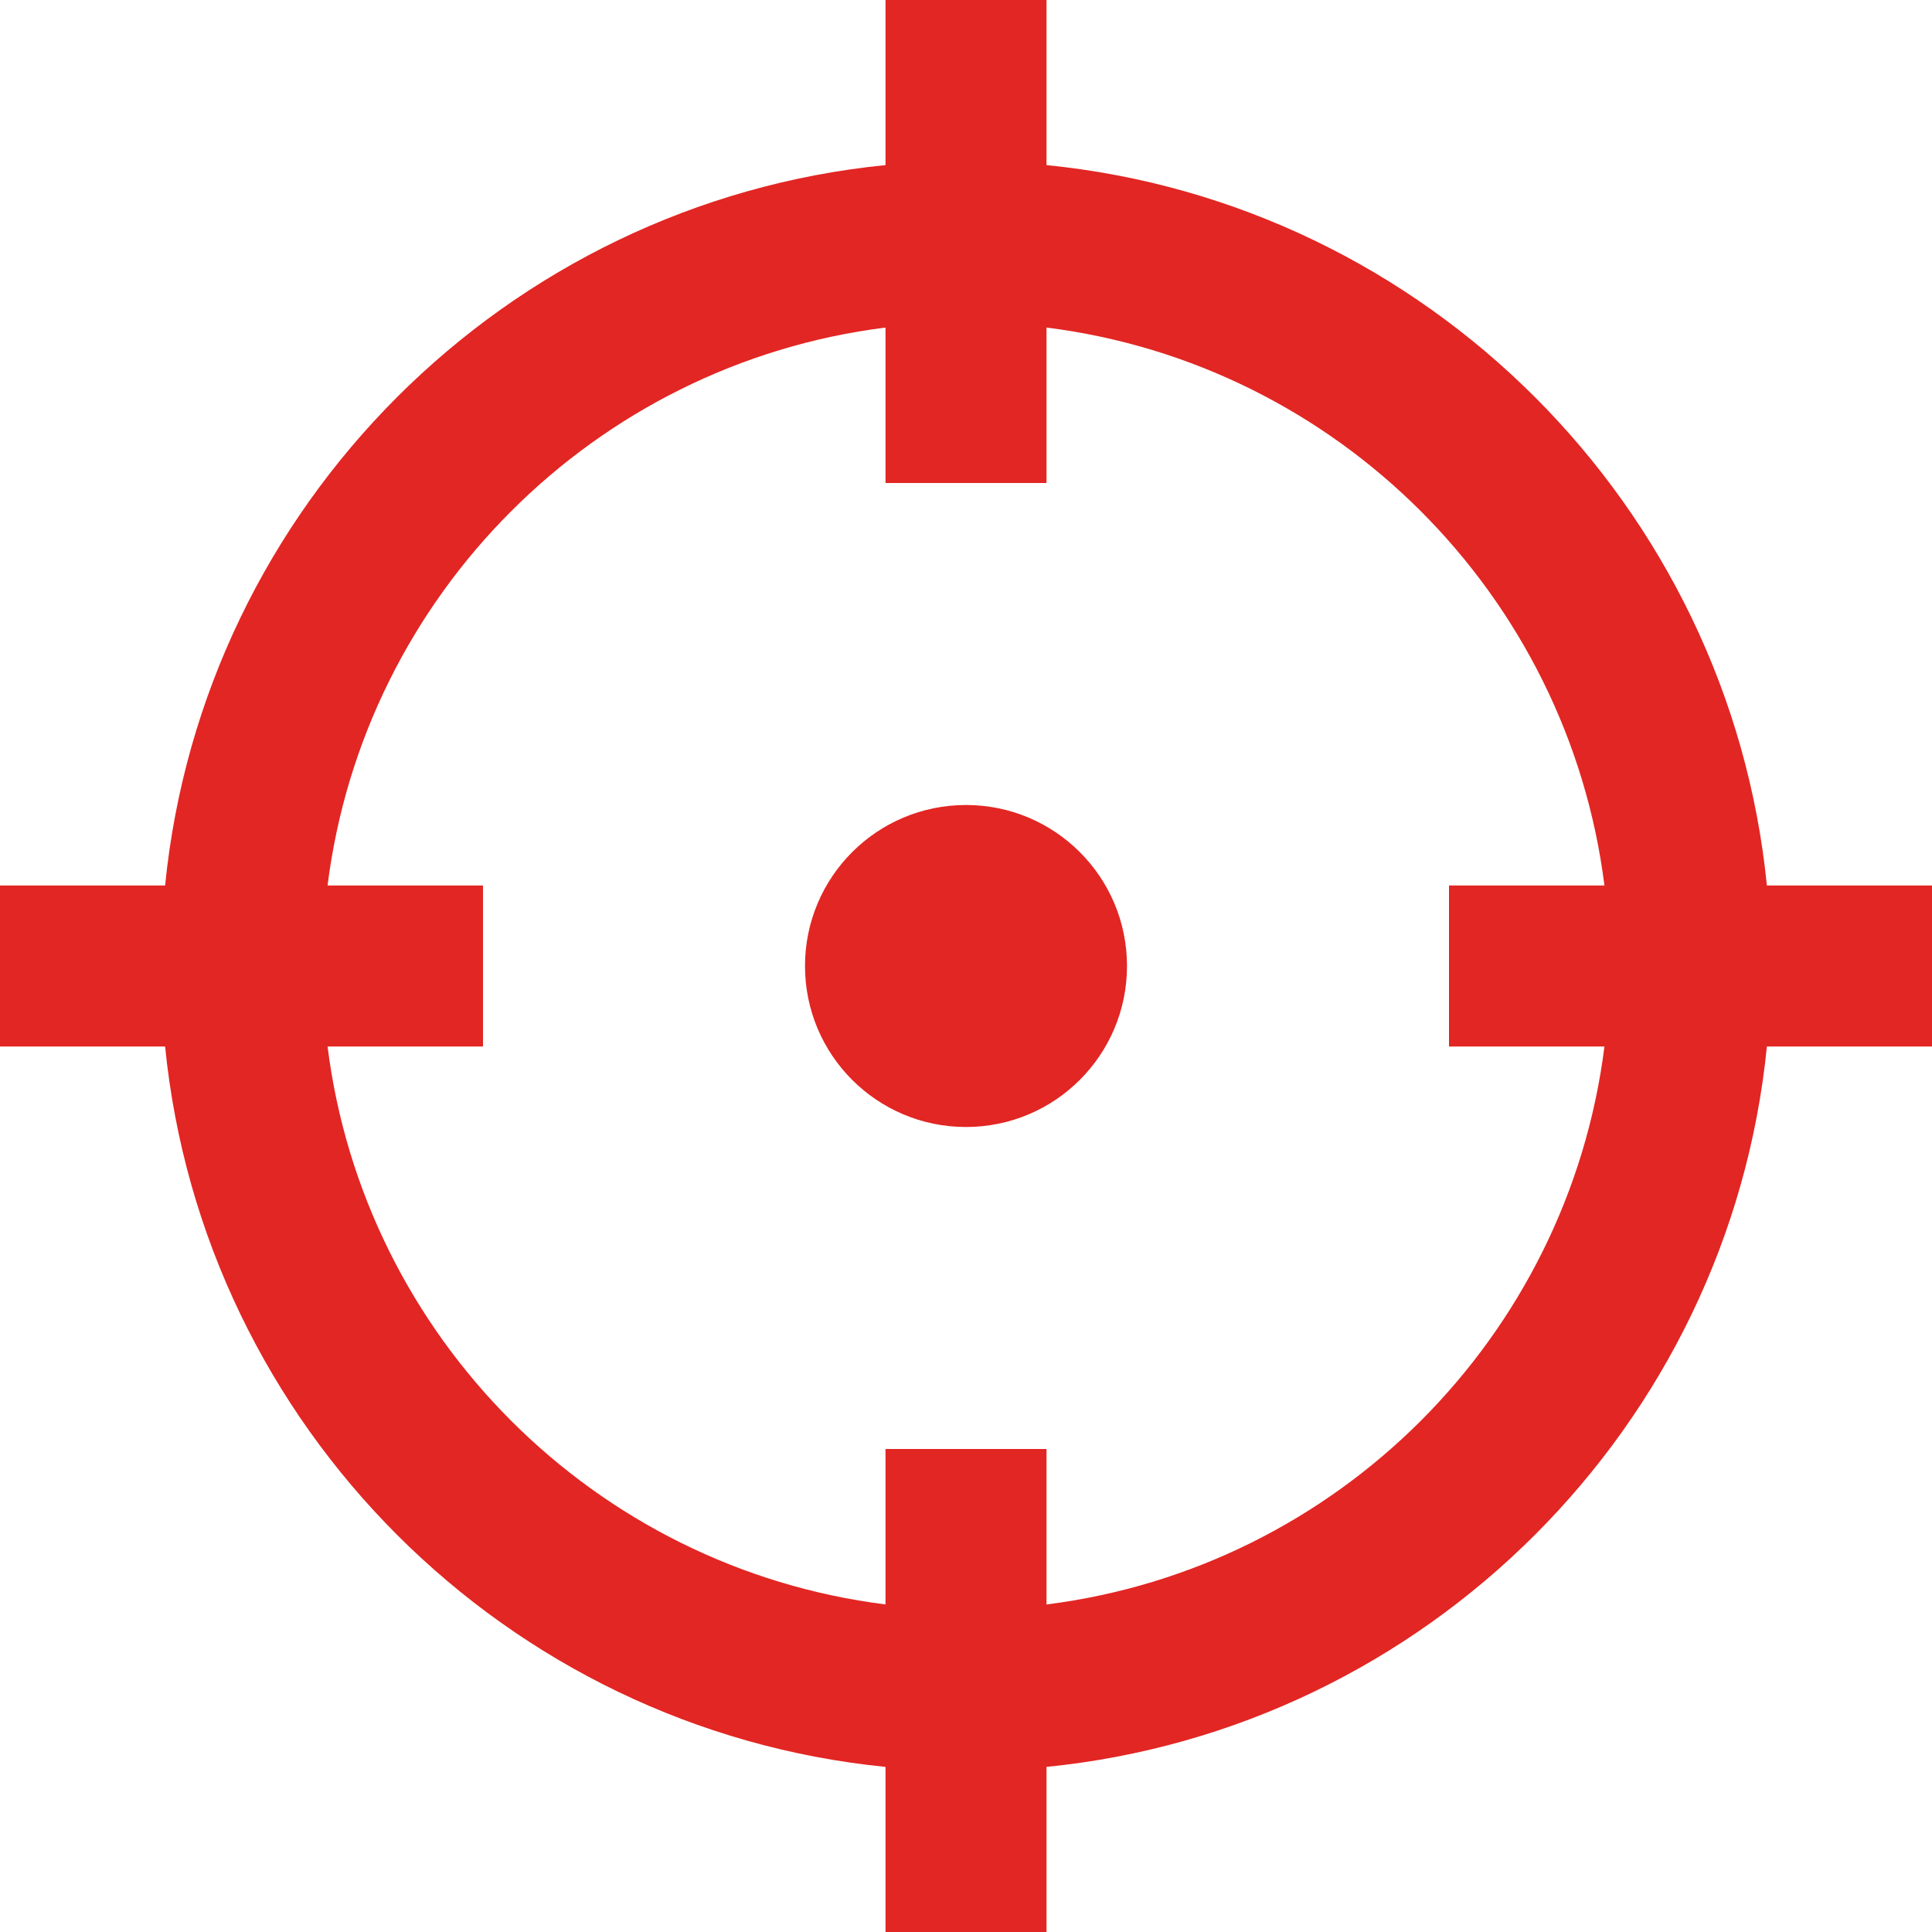 <svg width="24" height="24" viewBox="0 0 24 24" fill="#E22623" xmlns="http://www.w3.org/2000/svg">
<path d="M24 11H21.949C21.479 6.283 17.717 2.521 13 2.051V0H11V2.051C6.283 2.521 2.521 6.283 2.051 11H0V13H2.051C2.522 17.717 6.283 21.479 11 21.949V24H13V21.949C17.717 21.478 21.479 17.717 21.949 13H24V11ZM13 19.931V18H11V19.931C7.388 19.477 4.523 16.612 4.069 13H6V11H4.069C4.523 7.388 7.388 4.523 11 4.069V6H13V4.069C16.612 4.522 19.477 7.388 19.931 11H18V13H19.931C19.477 16.612 16.612 19.477 13 19.931Z" fill="#E22623"/>
<path d="M12 14C13.105 14 14 13.105 14 12C14 10.895 13.105 10 12 10C10.895 10 10 10.895 10 12C10 13.105 10.895 14 12 14Z" fill="#E22623"/>
</svg>










